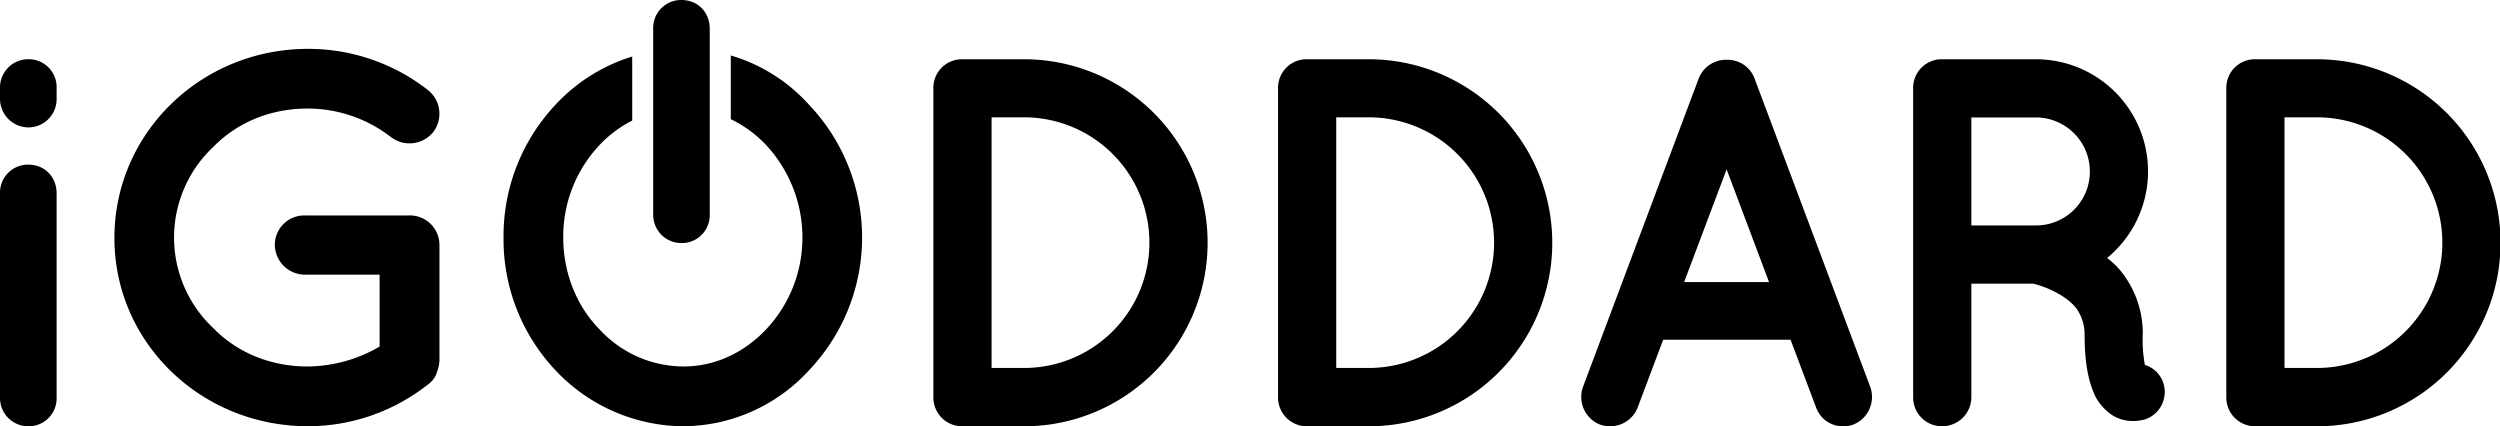 <svg id="Layer_2" data-name="Layer 2" xmlns="http://www.w3.org/2000/svg" viewBox="0 0 964.78 164.5"><path d="M21.85,38A10.92,10.92,0,0,1,10.93,49.17,11.06,11.06,0,0,1,0,38V33.79A10.89,10.89,0,0,1,10.93,22.86,10.75,10.75,0,0,1,21.85,33.79Zm0,36.62v78.91A10.75,10.75,0,0,1,10.93,164.5,10.89,10.89,0,0,1,0,153.57V74.66A10.81,10.81,0,0,1,10.93,63.53C17.2,63.53,21.85,68.19,21.85,74.66Z"/><path d="M44.15,91.86c0-40.67,33.58-73,74.66-73A74.85,74.85,0,0,1,164.94,34.6,11.64,11.64,0,0,1,167.16,51a11.78,11.78,0,0,1-16.39,1.82,52.52,52.52,0,0,0-32-10.93c-14.57,0-27.32,5.47-36.42,14.77a47.95,47.95,0,0,0,0,70c9.1,9.31,21.85,14.77,36.42,14.77a55.79,55.79,0,0,0,27.72-7.69V106H117.59a11.66,11.66,0,0,1-11.53-11.53,11.35,11.35,0,0,1,11.53-11.33h40.27a11.4,11.4,0,0,1,11.73,11.33V139.2a16.74,16.74,0,0,1-.61,3.44c-.2.41-.2.61-.4,1v.2a9.59,9.59,0,0,1-3.84,4.85,74.65,74.65,0,0,1-45.93,15.79C77.73,164.5,44.15,132.33,44.15,91.86Z"/><path d="M360.2,153.37V34a11,11,0,0,1,11.13-11.13h23.88a70.82,70.82,0,0,1,0,141.64H371.33A11.1,11.1,0,0,1,360.2,153.37ZM382.66,142h12.55a48.36,48.36,0,0,0,0-96.72H382.66Z"/><path d="M493.21,153.37V34a11,11,0,0,1,11.13-11.13h23.88a70.82,70.82,0,0,1,0,141.64H504.34A11.1,11.1,0,0,1,493.21,153.37ZM515.67,142h12.55a48.36,48.36,0,0,0,0-96.72H515.67Z"/><path d="M691,131.11H641.84l-9.91,26.31a11.35,11.35,0,0,1-10.52,7.08,12,12,0,0,1-3.85-.61,11.48,11.48,0,0,1-6.67-14.57L655.6,30.15a11.31,11.31,0,0,1,10.73-7.08,11.12,11.12,0,0,1,10.72,7.08l44.71,119.17a11.48,11.48,0,0,1-6.67,14.57,11.07,11.07,0,0,1-3.85.61,10.89,10.89,0,0,1-10.32-7.08Zm-8.3-22.26-16.38-43.5-16.39,43.5Z"/><path d="M834.82,147.7a11.17,11.17,0,0,1-7.08,14.17,18,18,0,0,1-4.45.6h-.2a14.71,14.71,0,0,1-7.89-2.22,20,20,0,0,1-6.48-7.08c-2.83-5.87-4.25-13.16-4.25-24.28a17.09,17.09,0,0,0-2.42-8.7c-1.22-2.23-3.64-4.25-6.07-5.87a38.77,38.77,0,0,0-11.33-4.86H760.77v43.91a11.27,11.27,0,0,1-11.33,11.13,11.1,11.1,0,0,1-11.13-11.13V34a11,11,0,0,1,11.13-11.13h36.22a43.27,43.27,0,0,1,27.51,76.69,31.32,31.32,0,0,1,7.09,7.48,38.39,38.39,0,0,1,6.67,21.86,51.34,51.34,0,0,0,.81,11.93A10.88,10.88,0,0,1,834.82,147.7ZM806.5,66.37a20.86,20.86,0,0,0-20.84-21.05H760.77V87h24.89A20.76,20.76,0,0,0,806.5,66.37Z"/><path d="M859.16,153.37V34a11,11,0,0,1,11.13-11.13h23.88a70.82,70.82,0,0,1,0,141.64H870.29A11.1,11.1,0,0,1,859.16,153.37ZM881.62,142h12.55a48.36,48.36,0,0,0,0-96.72H881.62Z"/><path d="M273.9,11.13V82.88A10.75,10.75,0,0,1,263,93.8a10.88,10.88,0,0,1-10.93-10.92V11.13A10.8,10.8,0,0,1,263,0C269.25,0,273.9,4.65,273.9,11.13Z"/><path d="M312.25,40.47a65.45,65.45,0,0,0-30-19l-.23-.07V46a46.06,46.06,0,0,1,13.88,10.24,52.39,52.39,0,0,1,13.76,35.41,51.48,51.48,0,0,1-13.76,35.2c-8.49,9.11-19.82,14.57-32,14.57a44.23,44.23,0,0,1-32.78-14.57c-8.5-8.7-13.76-21.44-13.76-35.2a51.46,51.46,0,0,1,13.76-35.41,45.87,45.87,0,0,1,12.15-9.35l.71-.35V21.82l-.54.16a67.52,67.52,0,0,0-29.12,18.49,74,74,0,0,0-20,51.19,73.62,73.62,0,0,0,20,51.19A68.32,68.32,0,0,0,263.9,164.5a66.26,66.26,0,0,0,48.35-21.65,74.32,74.32,0,0,0,0-102.38Z"/></svg>